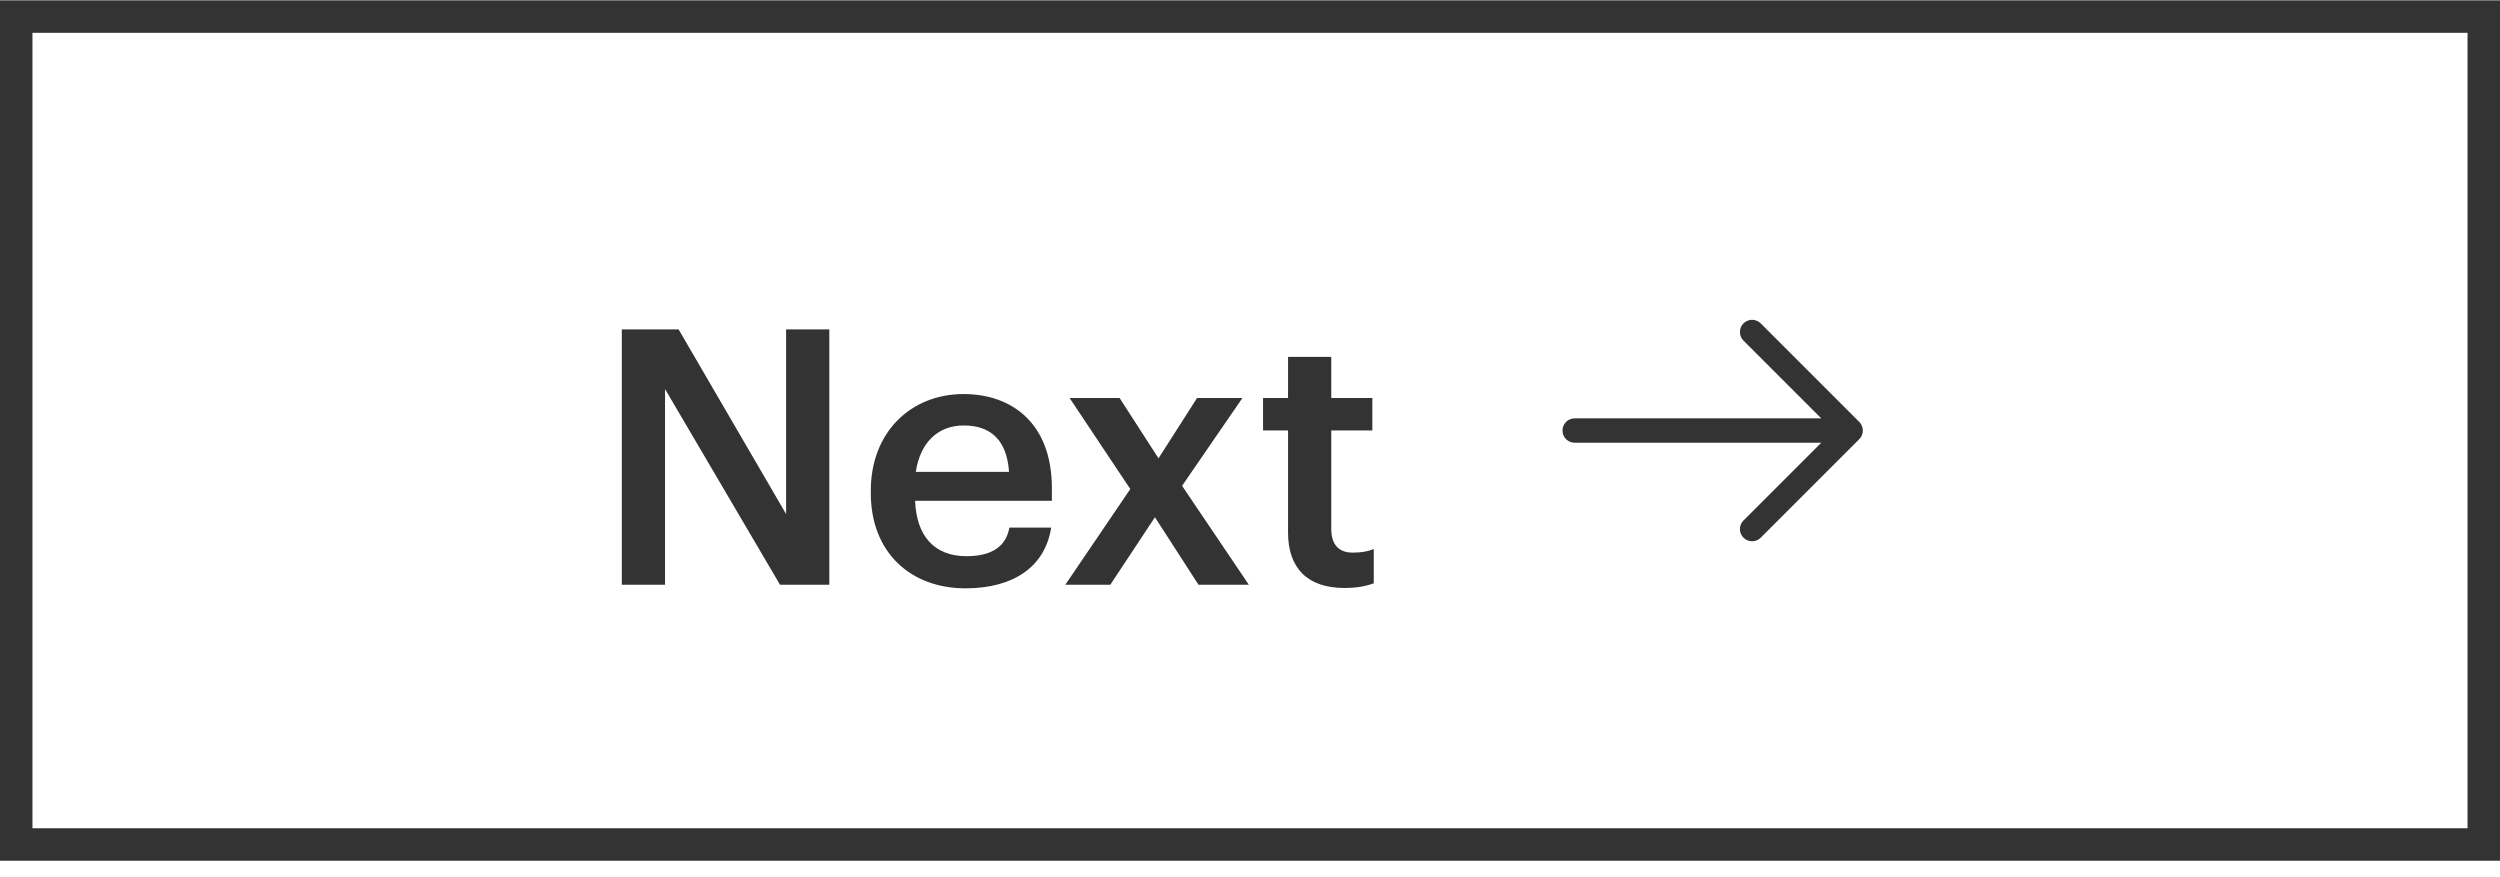 <svg width="154" height="54" viewBox="0 0 154 54" fill="none" xmlns="http://www.w3.org/2000/svg">
<rect x="1" y="1.021" width="152" height="51" stroke="#333333" stroke-width="2"/>
<path d="M38.304 36.021V20.291H41.802L48.424 31.665V20.291H51.086V36.021H48.05L40.966 23.965V36.021H38.304ZM59.472 36.241C56.084 36.241 53.642 34.019 53.642 30.389V30.213C53.642 26.649 56.084 24.273 59.362 24.273C62.222 24.273 64.796 25.967 64.796 30.081V30.851H56.37C56.458 33.029 57.558 34.261 59.538 34.261C61.144 34.261 61.98 33.623 62.178 32.501H64.752C64.378 34.921 62.42 36.241 59.472 36.241ZM56.414 29.069H62.156C62.024 27.089 61.012 26.209 59.362 26.209C57.756 26.209 56.678 27.287 56.414 29.069ZM65.622 36.021L69.626 30.125L65.886 24.515H68.966L71.364 28.233L73.74 24.515H76.534L72.816 29.927L76.93 36.021H73.828L71.144 31.863L68.394 36.021H65.622ZM82.82 36.219C80.532 36.219 79.344 34.987 79.344 32.809V26.517H77.804V24.515H79.344V21.985H82.006V24.515H84.536V26.517H82.006V32.567C82.006 33.579 82.49 34.041 83.326 34.041C83.854 34.041 84.25 33.975 84.624 33.821V35.933C84.206 36.087 83.634 36.219 82.82 36.219Z" fill="#333333"/>
<path d="M107.93 20.451L114 26.521L107.93 32.591" stroke="#333333" stroke-width="1.5" stroke-miterlimit="10" stroke-linecap="round" stroke-linejoin="round"/>
<path d="M97 26.521H113.83" stroke="#333333" stroke-width="1.5" stroke-miterlimit="10" stroke-linecap="round" stroke-linejoin="round"/>
</svg>
